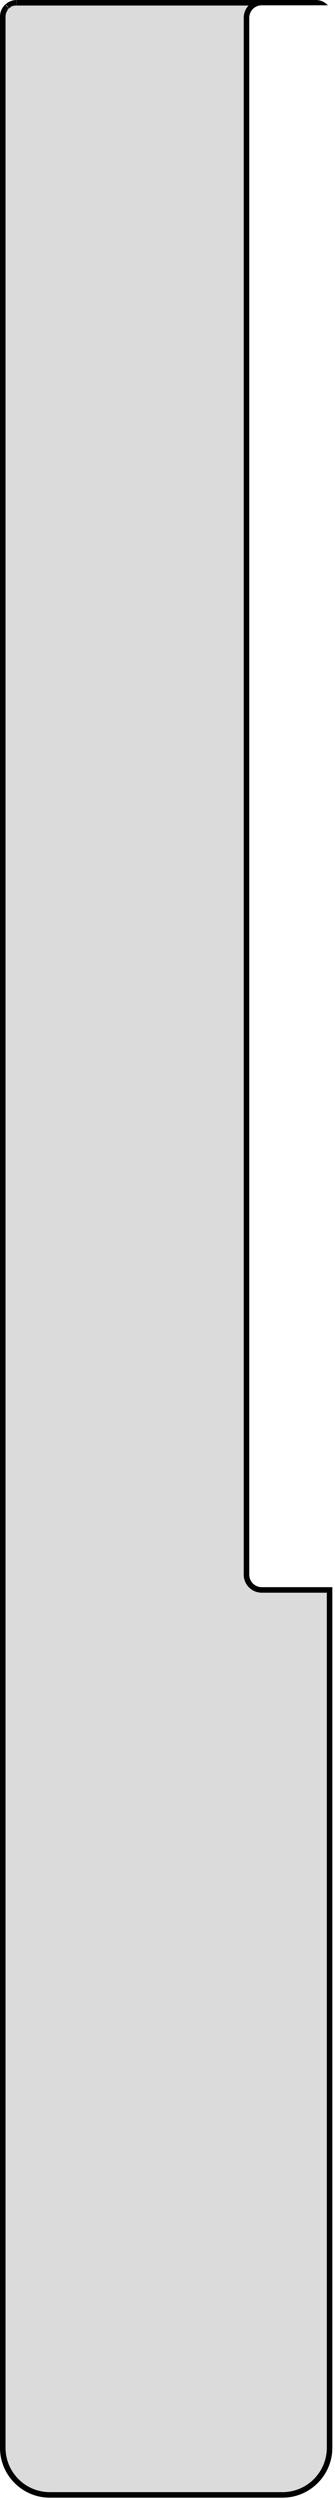 <svg width="100%" height="100%" viewBox="0 0 63 469" version="1.1" xmlns="http://www.w3.org/2000/svg" xmlns:xlink="http://www.w3.org/1999/xlink" xml:space="preserve" xmlns:serif="http://www.serif.com/" style="fill-rule:evenodd;clip-rule:evenodd;stroke-linejoin:round;stroke-miterlimit:2;">
    <g>
        <path d="M62.5,459.375l0,-161.504l-13.281,-0c-1.294,-0 -2.344,-1.05 -2.344,-2.344l0,-292.187c0,-1.294 1.05,-2.344 2.344,-2.344l12.442,-0c-0.553,-0.594 -1.333,-0.972 -2.202,-0.995l-0.084,-0.001l-56.25,0l-0.084,0.001l-0.084,0.003l-0.083,0.006l-0.083,0.008l-0.082,0.009l-0.081,0.012l-0.081,0.014l-0.08,0.016l-0.079,0.019l-0.078,0.02l-0.078,0.022l-0.076,0.024l-0.076,0.025l-0.075,0.028l-0.074,0.03l-0.092,0.039l-0.068,0.032l-0.068,0.034l-0.067,0.035l-0.061,0.035c-0.114,0.065 -0.224,0.137 -0.329,0.216l-0.05,0.039l-0.058,0.047l-0.058,0.048l-0.056,0.05l-0.055,0.051l-0.053,0.053l-0.053,0.053l-0.024,0.027c-0.521,0.558 -0.839,1.306 -0.839,2.129l0,456.25c0,5.174 4.201,9.375 9.375,9.375l43.75,0c5.174,0 9.375,-4.201 9.375,-9.375Z" style="fill:#dbdbdb;"/>
        <path d="M3.164,0c-0.027,0.351 -0.074,0.703 -0.101,0.894l-0.021,0.135l-0.002,-0.162c0.028,-0.196 0.071,-0.532 0.096,-0.867l-0.011,0l-0.553,0.049l-0.567,0.158l-0.43,0.205l-0.495,0.35l-0.241,0.234c-0.173,0.185 -0.323,0.391 -0.447,0.614c0.176,0.159 0.353,0.276 0.442,0.331l0.003,0.004l0.026,0.063l-0.027,-0.064c-0.09,-0.053 -0.27,-0.168 -0.448,-0.326c-0.247,0.447 -0.388,0.961 -0.388,1.507l-0,456.25c-0,5.174 4.201,9.375 9.375,9.375l43.75,0c5.174,0 9.375,-4.201 9.375,-9.375l0,-161.504l-13.281,-0c-1.294,-0 -2.344,-1.05 -2.344,-2.344l0,-292.187c0,-1.294 1.05,-2.344 2.344,-2.344l12.442,-0c-0.553,-0.594 -1.333,-0.972 -2.202,-0.995l-0.084,-0.001l-56.211,0Zm-0.039,1.039l43.616,-0c-0.561,0.603 -0.905,1.412 -0.905,2.301l0,292.187c0,1.867 1.516,3.382 3.383,3.382c-0,0 12.242,0 12.242,0c0,0 0,160.466 0,160.466c0,4.601 -3.735,8.336 -8.336,8.336c-0,0 -43.75,0 -43.75,0c-4.601,0 -8.336,-3.735 -8.336,-8.336l-0,-456.25c-0,-0.549 0.212,-1.049 0.559,-1.421l-0.759,0.33c-0,0 0.784,-0.356 0.784,-0.356c-0,-0 -0.76,0.33 -0.76,0.33l0.764,-0.334l-0.147,0.061l0.154,-0.069l-0.682,0.287l0.692,-0.297l-0.75,0.321c-0,-0 0.764,-0.335 0.764,-0.335c0,-0 -0.742,0.312 -0.742,0.312l0.748,-0.318l-0.128,0.051l0.136,-0.058l-0.628,0.255l0.638,-0.265l-0.732,0.302l0.744,-0.314l-0.725,0.295l0.733,-0.302l-0.117,0.045l0.125,-0.052l-0.59,0.231l0.6,-0.24l-0.713,0.283c-0,0 0.724,-0.294 0.724,-0.294c0,-0 -0.707,0.278 -0.707,0.278l0.717,-0.286l-0.114,0.042l0.123,-0.05l-0.568,0.214l0.577,-0.222l-0.694,0.266l0.704,-0.275l-0.689,0.261l0.7,-0.271l-0.116,0.042l0.126,-0.05l-0.56,0.204l0.569,-0.211l-0.675,0.249l0.684,-0.257l-0.67,0.246l0.683,-0.256l-0.125,0.043l0.137,-0.052l-0.575,0.202l0.582,-0.208l-0.034,0.012l0.041,-0.018l-0.01,0.004c0.01,-0.005 0.018,-0.01 0.024,-0.015l-0.014,0.005l0.013,-0.007l0.007,-0.004l0.005,-0.002c0.066,-0.049 0.135,-0.096 0.207,-0.137c0.009,-0.006 0.018,-0.01 0.024,-0.014l-0.528,0.144l0.552,-0.157l-0.083,0.02l0.093,-0.026l-0.029,0.008l0.033,-0.01l-0.248,0.062l0.256,-0.066l-0.494,0.125l0.518,-0.138l-0.089,0.021l0.102,-0.028l-0.475,0.116l0.477,-0.116l-0.145,0.033l0.153,-0.037l-0.466,0.11l0.489,-0.122l-0.088,0.02l0.101,-0.026l-0.452,0.104l0.458,-0.106l-0.102,0.022l0.107,-0.025l-0.439,0.097l0.463,-0.108l-0.084,0.017l0.095,-0.022l-0.428,0.092l0.436,-0.096l-0.081,0.017l0.087,-0.019l-0.415,0.086l0.437,-0.096l-0.076,0.015l0.087,-0.019l-0.403,0.081l0.413,-0.085l-0.073,0.014l0.078,-0.017l-0.39,0.076l0.413,-0.085l-0.068,0.013l0.077,-0.016l-0.378,0.071l0.39,-0.076l-0.07,0.013l0.076,-0.015l-0.366,0.067l0.388,-0.075l-0.058,0.01l0.066,-0.013l-0.353,0.062l0.366,-0.067l-0.068,0.011l0.075,-0.013l-0.341,0.058l0.363,-0.066l-0.049,0.008l0.055,-0.01l-0.327,0.053l0.342,-0.058l-0.068,0.011l0.075,-0.013l-0.316,0.049l0.338,-0.056l-0.04,0.006l0.044,-0.007l-0.3,0.044l0.317,-0.049l-0.067,0.009l0.075,-0.012l-0.292,0.042l0.313,-0.048l-0.03,0.004l0.034,-0.005l-0.274,0.037l0.291,-0.041l-0.065,0.008l0.075,-0.011l-0.267,0.035l0.288,-0.04l-0.022,0.002l0.023,-0.003l-0.247,0.03l0.266,-0.034l-0.063,0.007l0.074,-0.01l-0.242,0.029l0.263,-0.034l-0.015,0.002l0.015,-0.002l-0.221,0.024l0.24,-0.028l-0.059,0.006l0.072,-0.009l-0.217,0.023l0.237,-0.027l-0.008,0.001l0.006,-0.001l-0.193,0.019l0.214,-0.022l-0.054,0.004l0.068,-0.007l-0.192,0.018l0.213,-0.021l-0.17,0.013l0.187,-0.016l-0.048,0.003l0.064,-0.006l-0.167,0.013l0.181,-0.015l-0.17,0.014l0.176,-0.015l-0.143,0.01l0.159,-0.012l-0.04,0.002l0.058,-0.005l-0.141,0.01l0.153,-0.011l-0.144,0.01l0.153,-0.011l-0.117,0.007l0.131,-0.009l-0.032,0.002l0.052,-0.004l-0.116,0.007l0.126,-0.008l-0.118,0.007l0.129,-0.008l-0.09,0.004l0.103,-0.005l-0.023,0.001l0.044,-0.003l-0.09,0.004l0.114,-0.005l-0.065,0.002l0.074,-0.003l-0.012,0l0.063,-0.002l-0.038,0.001l0.11,-0.002Zm-2.158,0.908l-0.075,0.031l0.075,-0.031Zm-0.075,0.03l-0.055,-0.032l0.055,0.032Zm-0.004,-0.013l0.003,0.008l-0.026,-0.101l-0.003,-0.002l0.026,0.095Zm-0.024,-0.097l0.001,0.004l0.021,0.014l0.03,0.069l-0.031,-0.073l-0.021,-0.014Zm0.213,0.004l-0.13,0.053l0.13,-0.053Zm-0.131,0.05l-0.06,-0.039l0.002,0.004l0.058,0.035Zm-0.005,-0.022l0.005,0.014l-0.024,-0.097l-0.004,-0.003l0.023,0.086Zm-0.001,-0.071l-0.003,-0.006l-0.016,-0.011l0.001,0.005l0.017,0.011l0.03,0.075l-0.029,-0.074Zm-0.002,-0.005l0.002,0.005l0.062,0.038l0.001,0.004l-0.002,-0.007l-0.063,-0.04Zm0.226,-0.016l-0.161,0.063l0.161,-0.063Zm-0.181,-0.044l0.016,0.072l0.025,0.016l-0.03,-0.08l-0.011,-0.008Zm0.009,0.003l0.002,0.005l0.065,0.042l0.002,0.005l-0.003,-0.008l-0.066,-0.044Zm0.235,-0.011l-0.166,0.063l0.166,-0.063Zm-0.164,0.059l-0.003,-0.001l0.003,0.001Zm-0.021,-0.104l0.017,0.077l0.021,0.014l-0.031,-0.086l-0.007,-0.005Zm0.079,0.057l-0.003,-0.007l-0.071,-0.049l0.002,0.004l0.07,0.047l0.002,0.005Zm0.002,-0.004l-0.003,-0.001l0.003,0.001Zm-0.02,-0.105l0.017,0.082l0.018,0.013l-0.035,-0.095Zm0.001,-0.001l0.001,0.003l0.076,0.053l0.001,0.004l-0.001,-0.005l-0.077,-0.055Zm0.098,0.052l0.422,-0.151l-0.439,0.157l0.017,-0.006Zm0.319,-0.119l-0.325,0.115l0.344,-0.121l-0.019,0.006Zm-0.433,-0.347l0.093,0.452l0.015,0.01l-0.031,-0.09l-0.099,-0.475l-0.005,-0.016l0.027,0.119Zm0.016,-0.26l0.142,0.684c-0.001,-0.009 -0.052,-0.309 -0.129,-0.668l-0.013,-0.016Zm0.142,0.683l-0.181,-0.532l0.001,0.006l0.18,0.526Zm-0.195,-0.595l0.008,0.037l0.187,0.558l-0.195,-0.595Zm0.031,-0.23l0.035,0.158c0.222,0.258 0.447,0.442 0.458,0.451l-0.035,-0.129l-0.006,-0.005c-0.113,-0.102 -0.294,-0.277 -0.455,-0.486l0.003,0.011Zm0.481,0.502l-0.02,-0.019l0.032,0.124l-0.012,-0.105Zm0.07,0.061l0.003,0.012l-0.004,-0.014l-0.069,-0.06l0.07,0.062Zm0.152,-0.027l0.156,-0.04l-0.299,0.076l0.143,-0.036Zm-0.15,-0.069l-0.004,-0.001l0.006,0.025l0.006,0.063l0.012,0.011l-0.018,-0.074l-0.002,-0.024Zm-0.001,-0.004l0.001,0.004l0.064,0.059l0.004,0.014l-0.005,-0.02l-0.064,-0.057Zm0.076,0.067l-0.008,-0.007l-0,0.005l0.009,0.008l-0.001,-0.006Zm0.002,-0.02l-0.004,-0.004l0.002,0.024l0.004,0.004l-0.002,-0.024Zm-0.005,-0.077l0.005,0.077l0.018,0.016l-0.023,-0.093Zm0.064,0.073l-0.006,-0.026l-0.058,-0.052l0.002,0.008l0.058,0.053l0.004,0.017Zm0.008,-0.012l-0.01,-0.01l0.001,0.008l0.01,0.01l-0.001,-0.008Zm0.005,-0.022l-0.007,-0.006l0.002,0.028l0.006,0.005l-0.001,-0.027Zm-0.004,-0.071l0.004,0.071l0.02,0.018l-0.019,-0.083l-0.005,-0.006Zm0.003,-0.005l0.002,0.011l0.05,0.047l0.004,0.02l-0,-0.016l-0.004,-0.004l-0.003,-0.012l-0.049,-0.046Zm0.067,0.063l-0.012,-0.011l0.001,0.01l0.011,0.011l-0,-0.01Zm0.006,-0.022l-0.008,-0.008l0.002,0.03l0.008,0.007l-0.002,-0.029Zm-0.003,-0.066l0.003,0.066l0.021,0.02l-0.017,-0.079l-0.007,-0.007Zm0.004,-0.008l0.003,0.015l0.044,0.043l0.005,0.022l-0.001,-0.018l-0.004,-0.004l-0.003,-0.015l-0.044,-0.043Zm0.064,0.062l-0.013,-0.013l0,0.013l0.014,0.013l-0.001,-0.013Zm0.009,-0.019l-0.01,-0.01l0.001,0.029l0.01,0.009l-0.001,-0.028Zm-0.002,-0.064l0.002,0.064l0.02,0.02l-0.015,-0.076l-0.007,-0.008Zm0.004,-0.01l0.003,0.018l0.04,0.04l0.005,0.025l-0.001,-0.021l-0.004,-0.004l-0.004,-0.019l-0.039,-0.039Zm0.061,0.061l-0.014,-0.014l0,0.015l0.015,0.015l-0.001,-0.016Zm0.011,-0.016l-0.012,-0.012l0.001,0.028l0.012,0.012l-0.001,-0.028Zm0.007,-0.054l-0.008,-0.008l0.001,0.062l0.02,0.021l-0.013,-0.075Zm-0.004,-0.021l0.004,0.021l0.035,0.037l0.005,0.027l-0,-0.022l-0.005,-0.005l-0.004,-0.022l-0.035,-0.036Zm0.06,0.062l-0.016,-0.017l-0,0.018l0.016,0.017l-0,-0.018Zm0.013,-0.014l-0.014,-0.014l0.001,0.028l0.013,0.013l-0,-0.027Zm0.018,-0.014l-0.018,-0.02l-0,0.034l0.019,0.021l-0.001,-0.035Zm0.025,0.001l-0.025,-0.027l0,0.026l0.025,0.026l0,-0.025Zm0.018,-0.001l-0.018,-0.019l0,0.02l0.018,0.019l-0,-0.02Zm0.015,-0.01l-0.015,-0.017l-0,0.027l0.015,0.015l-0,-0.025Zm0.018,-0.012l-0.018,-0.019l-0,0.031l0.018,0.019l-0,-0.031Zm0.023,-0.003l-0.023,-0.025l-0,0.028l0.022,0.024l0.001,-0.027Zm0.019,-0.002l-0.019,-0.02l-0,0.022l0.019,0.021l0,-0.023Zm0.017,-0.005l-0.017,-0.019l0,0.024l0.016,0.018l0.001,-0.023Zm0.017,-0.01l-0.017,-0.018l-0,0.028l0.016,0.018l0.001,-0.028Zm0.021,-0.007l-0.02,-0.024l-0.001,0.031l0.02,0.022l0.001,-0.029Zm0.021,-0.002l-0.02,-0.023l-0.001,0.025l0.021,0.023l0,-0.025Zm0.019,-0.002l-0.018,-0.021l-0.001,0.023l0.018,0.02l0.001,-0.022Zm0.016,-0.007l-0.015,-0.018l-0.001,0.025l0.015,0.018l0.001,-0.025Zm0.019,-0.012l-0.018,-0.022l-0.001,0.034l0.017,0.02l0.002,-0.032Zm0.023,-0.001l-0.022,-0.026l-0.001,0.027l0.022,0.026l0.001,-0.027Zm0.02,0.002l-0.019,-0.023l-0.001,0.021l0.019,0.022l0.001,-0.02Zm0.015,-0.006l-0.014,-0.016l-0.001,0.022l0.014,0.017l0.001,-0.023Zm0.018,-0.016l-0.017,-0.02l-0.001,0.036l0.016,0.019l0.002,-0.035Zm0.025,-0.001l-0.024,-0.028l-0.001,0.029l0.023,0.029l0.002,-0.03Zm0.022,0.007l-0.021,-0.026l-0.001,0.019l0.02,0.025l0.002,-0.018Zm0.013,-0.005l-0.012,-0.014l-0.001,0.019l0.012,0.015l0.001,-0.02Zm0.006,-0.068l-0.006,0.068l0.014,0.017l-0.008,-0.085Zm-0.002,-0.022l0,0.008l0.002,0.014l0.032,0.041l0.003,0.039l0.003,-0.032l-0.006,-0.007l-0.002,-0.022l-0.032,-0.041Zm0.062,0.081l-0.021,-0.028l-0.001,0.017l0.021,0.027l0.001,-0.016Zm0.012,-0.003l-0.01,-0.014l-0.002,0.017l0.011,0.014l0.001,-0.017Zm0.005,-0.076l-0.005,0.076l0.012,0.014l-0.007,-0.086l0,-0.004Zm0.001,-0.017l-0.001,0.017l0.034,0.044l0.003,0.041l0.003,-0.033l-0.006,-0.008l-0.002,-0.019l-0.031,-0.042Zm0.063,0.084l-0.023,-0.03l-0.001,0.015l0.023,0.029l0.001,-0.014Zm0.01,-0.002l-0.009,-0.012l-0.001,0.014l0.009,0.012l0.001,-0.014Zm0.007,-0.081l-0.003,-0.004l0.001,0.023l-0.005,0.062l0.01,0.013l-0.005,-0.075l0.002,-0.019Zm0.001,-0.015l-0.001,0.015l0.033,0.045l0.003,0.044l0.004,-0.035l-0.007,-0.009l-0.001,-0.016l-0.031,-0.044Zm0.063,0.089l-0.023,-0.033l-0.001,0.013l0.023,0.031l0.001,-0.011Zm0.009,-0.002l-0.007,-0.01l-0.002,0.012l0.008,0.01l0.001,-0.012Zm0.009,-0.099l-0.007,-0.01l-0,0.005l0.003,0.052l-0.005,0.052l0.008,0.011l-0.003,-0.063l0.004,-0.047Zm0.064,0.093l-0.002,-0.014l-0.031,-0.044l-0.009,-0.138l0.009,0.149l0.031,0.045l0.001,0.011l0.001,-0.009Zm0.007,-0.001l-0.006,-0.009l-0.001,0.01l0.006,0.009l0.001,-0.01Zm0.01,-0.102l-0.005,-0.008l-0.002,0.027l0.001,0.041l-0.004,0.042l0.007,0.009l-0.003,-0.051l0.006,-0.06Zm0.066,0.098l-0.002,-0.011l-0.031,-0.045l-0.007,-0.143l0.007,0.15l0.031,0.047l0.001,0.009l0.001,-0.007Zm0.005,-0.001l-0.004,-0.007l-0.001,0.008l0.004,0.006l0.001,-0.007Zm0.008,-0.111l-0.005,0.049l0.001,0.031l-0.004,0.031l0.005,0.007l-0.001,-0.038l0.008,-0.074l-0.004,-0.006Zm0.07,0.108l-0.001,-0.007l-0.031,-0.045l-0.004,-0.135l0.004,0.139l0.031,0.047l-0,0.006l0.001,-0.005Zm0.003,-0l-0.003,-0.004l-0,0.004l0.003,0.005l0,-0.005Zm0.011,-0.105l-0.007,0.055l-0.001,0.024l-0.003,0.026l0.003,0.005l0,-0.031l0.008,-0.079Zm0.003,-0.003l-0.001,0.006l0.04,0.063l0.001,0.042l0.005,-0.033l-0.006,-0.009l0,-0.004l-0.039,-0.065Zm0.066,0.107l-0.02,-0.032l-0.001,0.003l0.021,0.029Zm-0.313,-0.091l-0,0.008l0.031,0.046l-0,-0.011l-0.031,-0.043Zm0.082,-0.007l-0.001,0.005l0.033,0.049l-0,-0.007l-0.032,-0.047Zm0.082,-0.005l0.034,0.056l0,-0.004l-0.034,-0.052Z"/>
    </g>
</svg>
